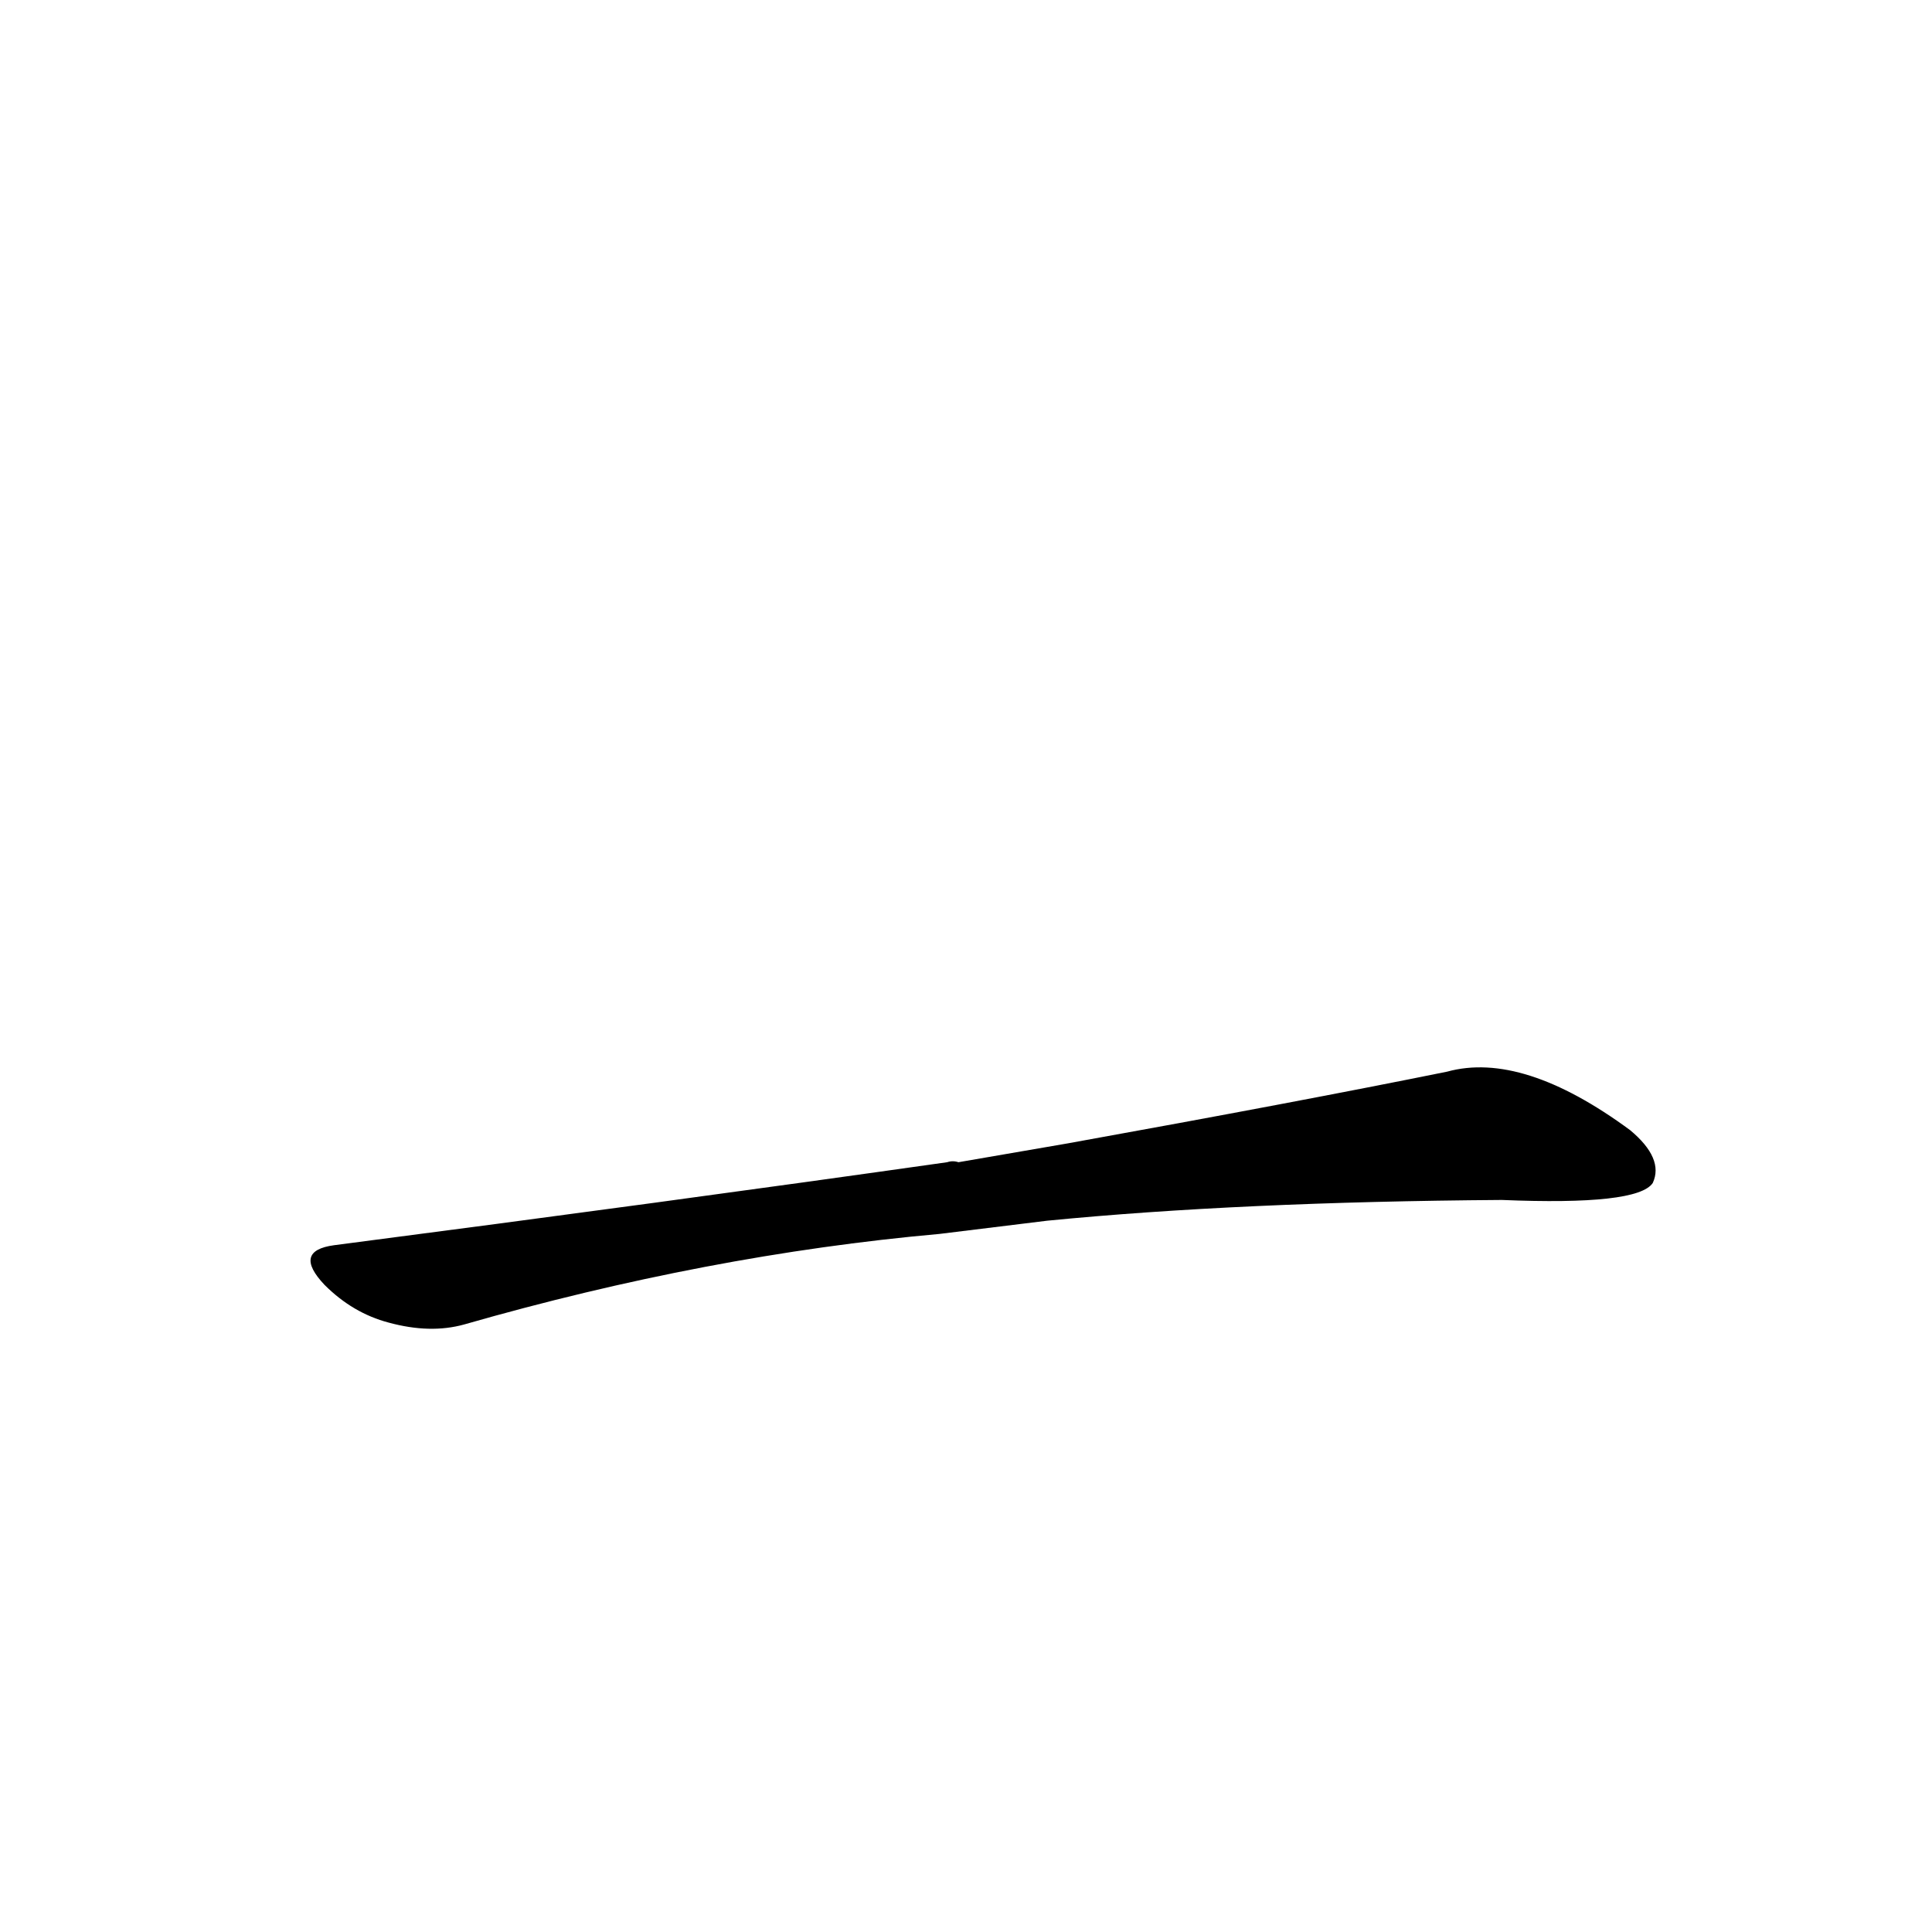 <?xml version='1.0' encoding='utf-8'?>
<svg xmlns="http://www.w3.org/2000/svg" version="1.1" viewBox="0 0 1024 1024"><g transform="scale(1, -1) translate(0, -900)"><path d="M 555 253 Q 657 263 796 264 Q 868 261 876 273 Q 882 286 864 301 Q 807 343 767 332 Q 688 316 566 294 L 508 284 Q 505 285 502 284 Q 354 263 177 240 Q 155 237 172 219 Q 187 204 206 199 Q 228 193 246 198 Q 375 235 498 246 L 555 253 Z" fill="black" /></g></svg>